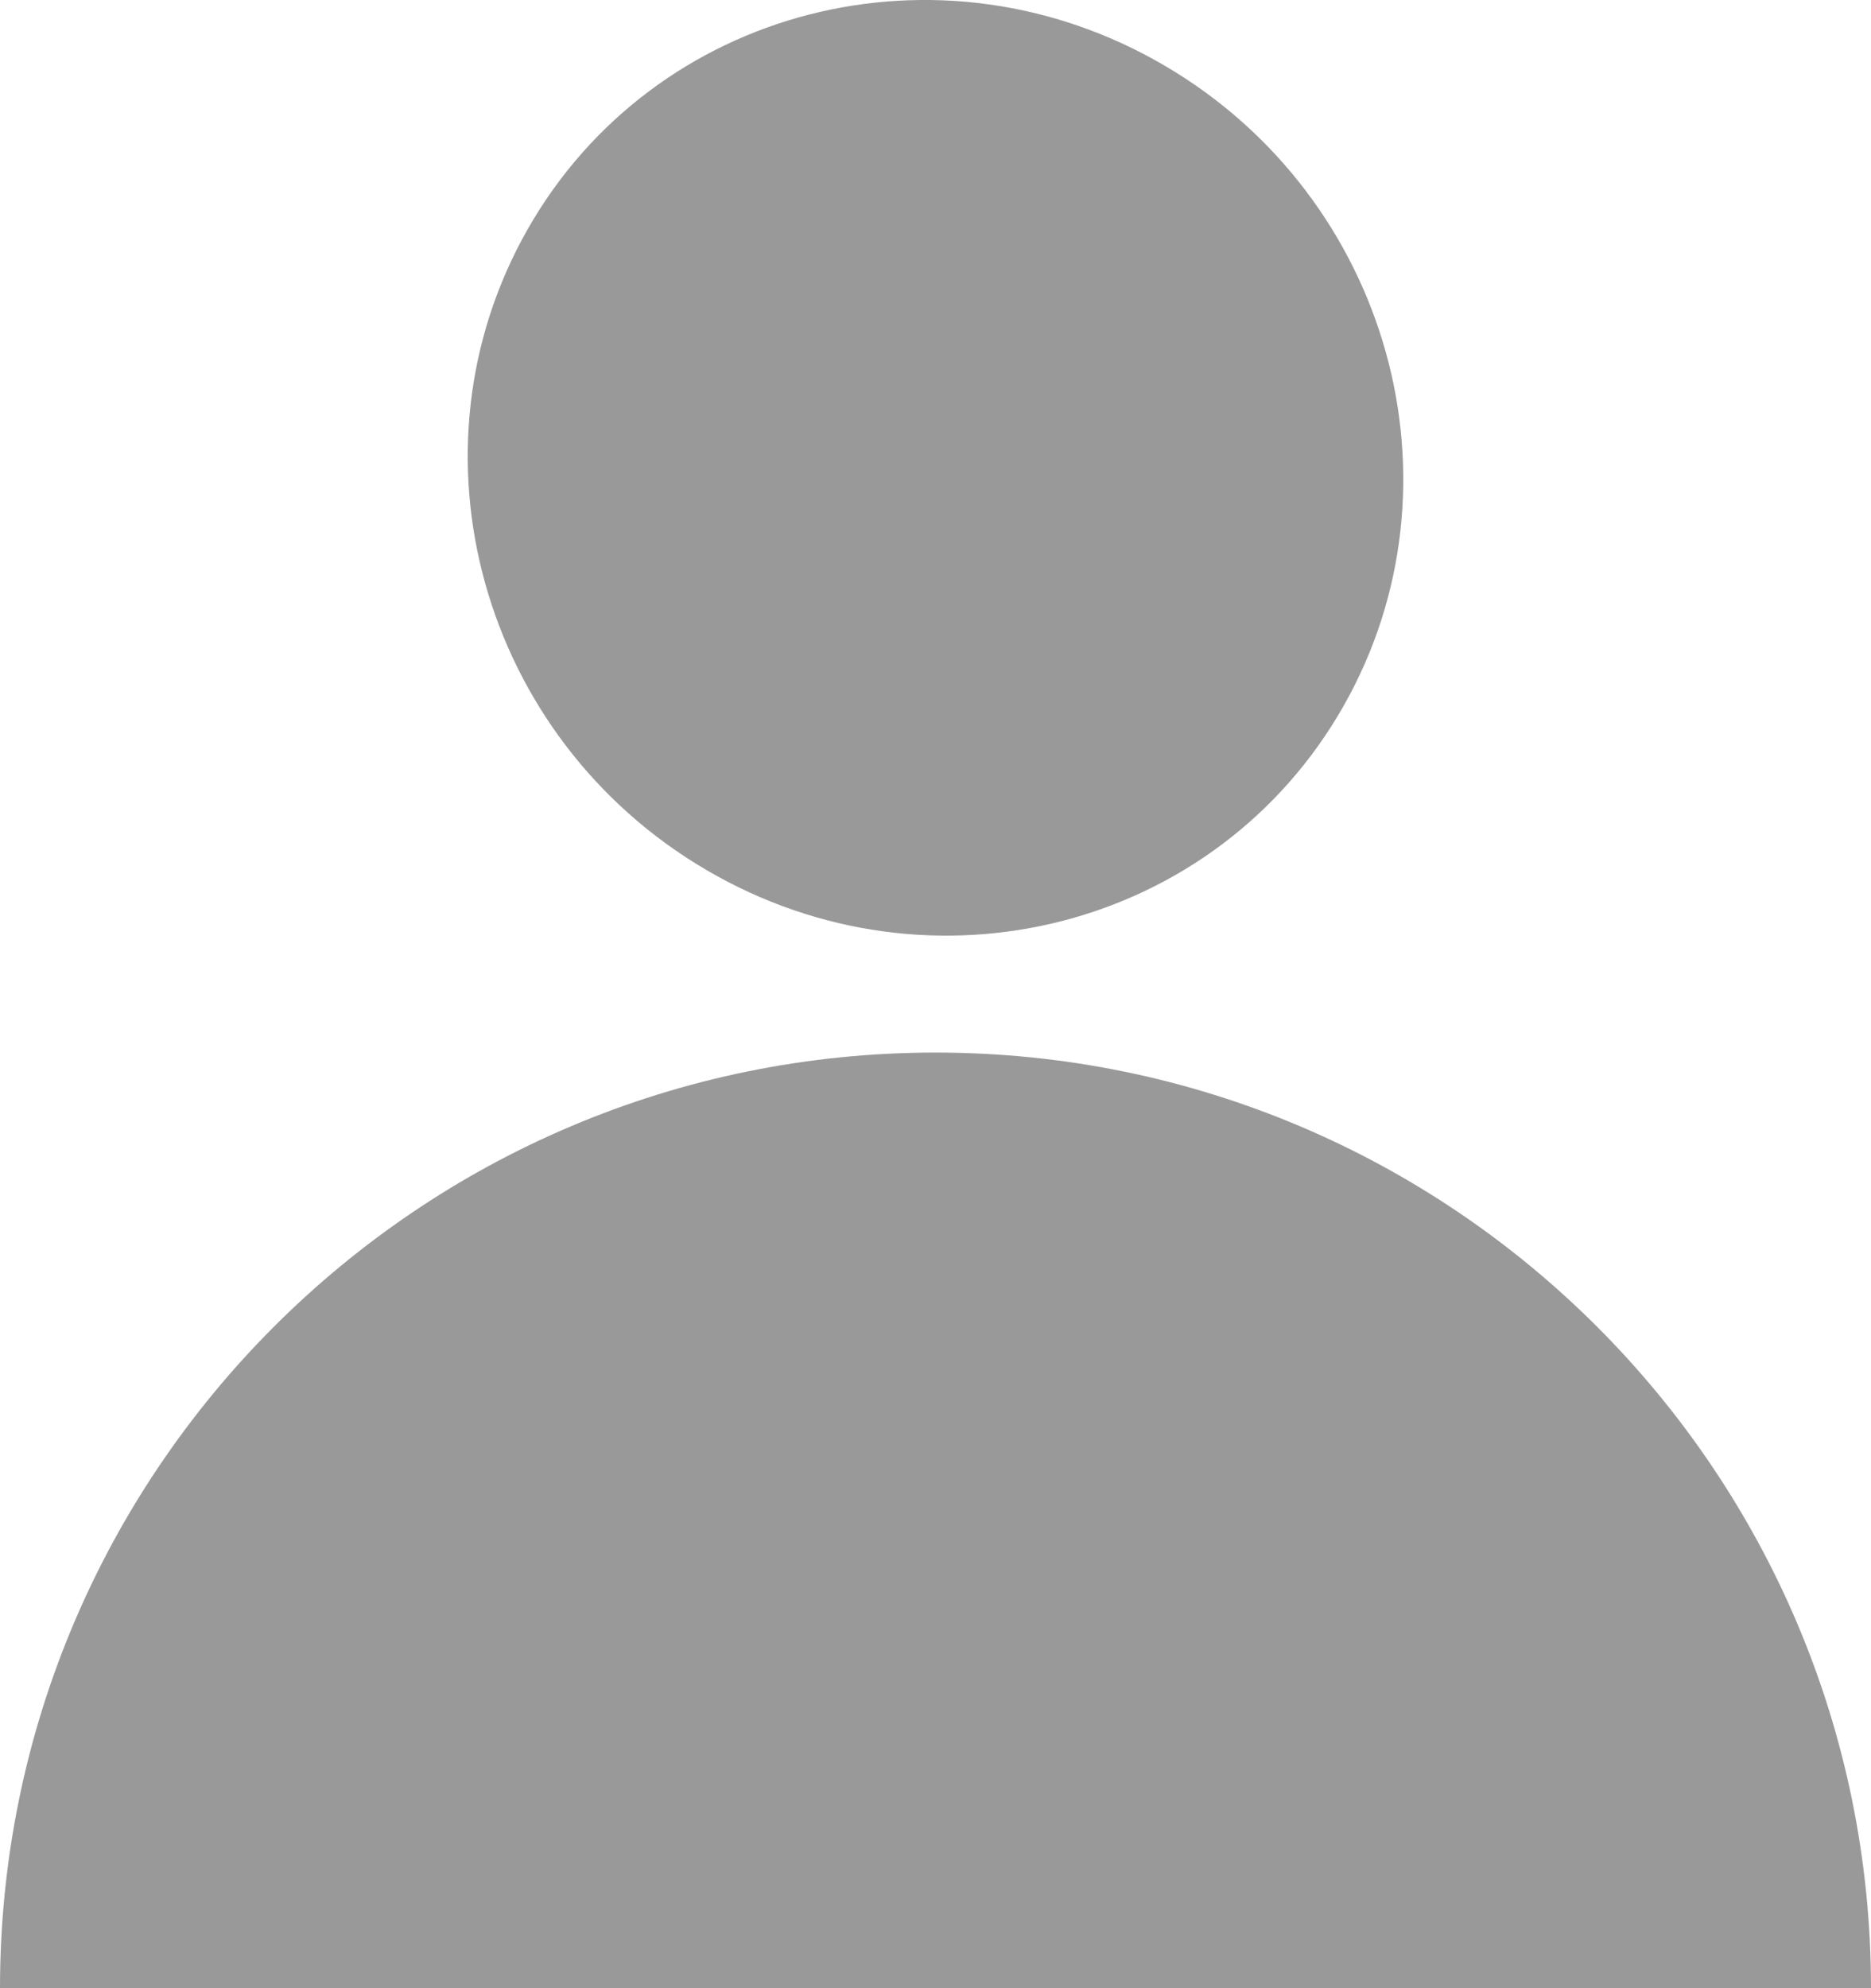 <svg width="16" height="17" viewBox="0 0 16 17" version="1.1" xmlns="http://www.w3.org/2000/svg" xmlns:xlink="http://www.w3.org/1999/xlink">
<title>profil</title>
<desc>Created using Figma</desc>
<g id="Canvas" transform="translate(1452 -5281)">
<g id="profil">
<g id="Rectangle 7">
<use xlink:href="#path0_fill" transform="translate(-1452 5290)" fill="#999999"/>
</g>
<g id="Path">
<use xlink:href="#path1_fill" transform="translate(-1448 5281)" fill="#999999"/>
</g>
</g>
</g>
<defs>
<path id="path0_fill" fill-rule="evenodd" d="M 0 8C 2.20737e-15 3.582 3.582 0 8 0C 12.418 0 16 3.582 16 8L 0 8Z"/>
<path id="path1_fill" fill-rule="evenodd" d="M 7.487 6.041C 6.405 7.941 3.967 8.567 2.041 7.439C 0.116 6.312 -0.569 3.859 0.513 1.959C 1.595 0.059 4.033 -0.567 5.959 0.561C 7.884 1.688 8.569 4.141 7.487 6.041Z"/>
</defs>
</svg>
